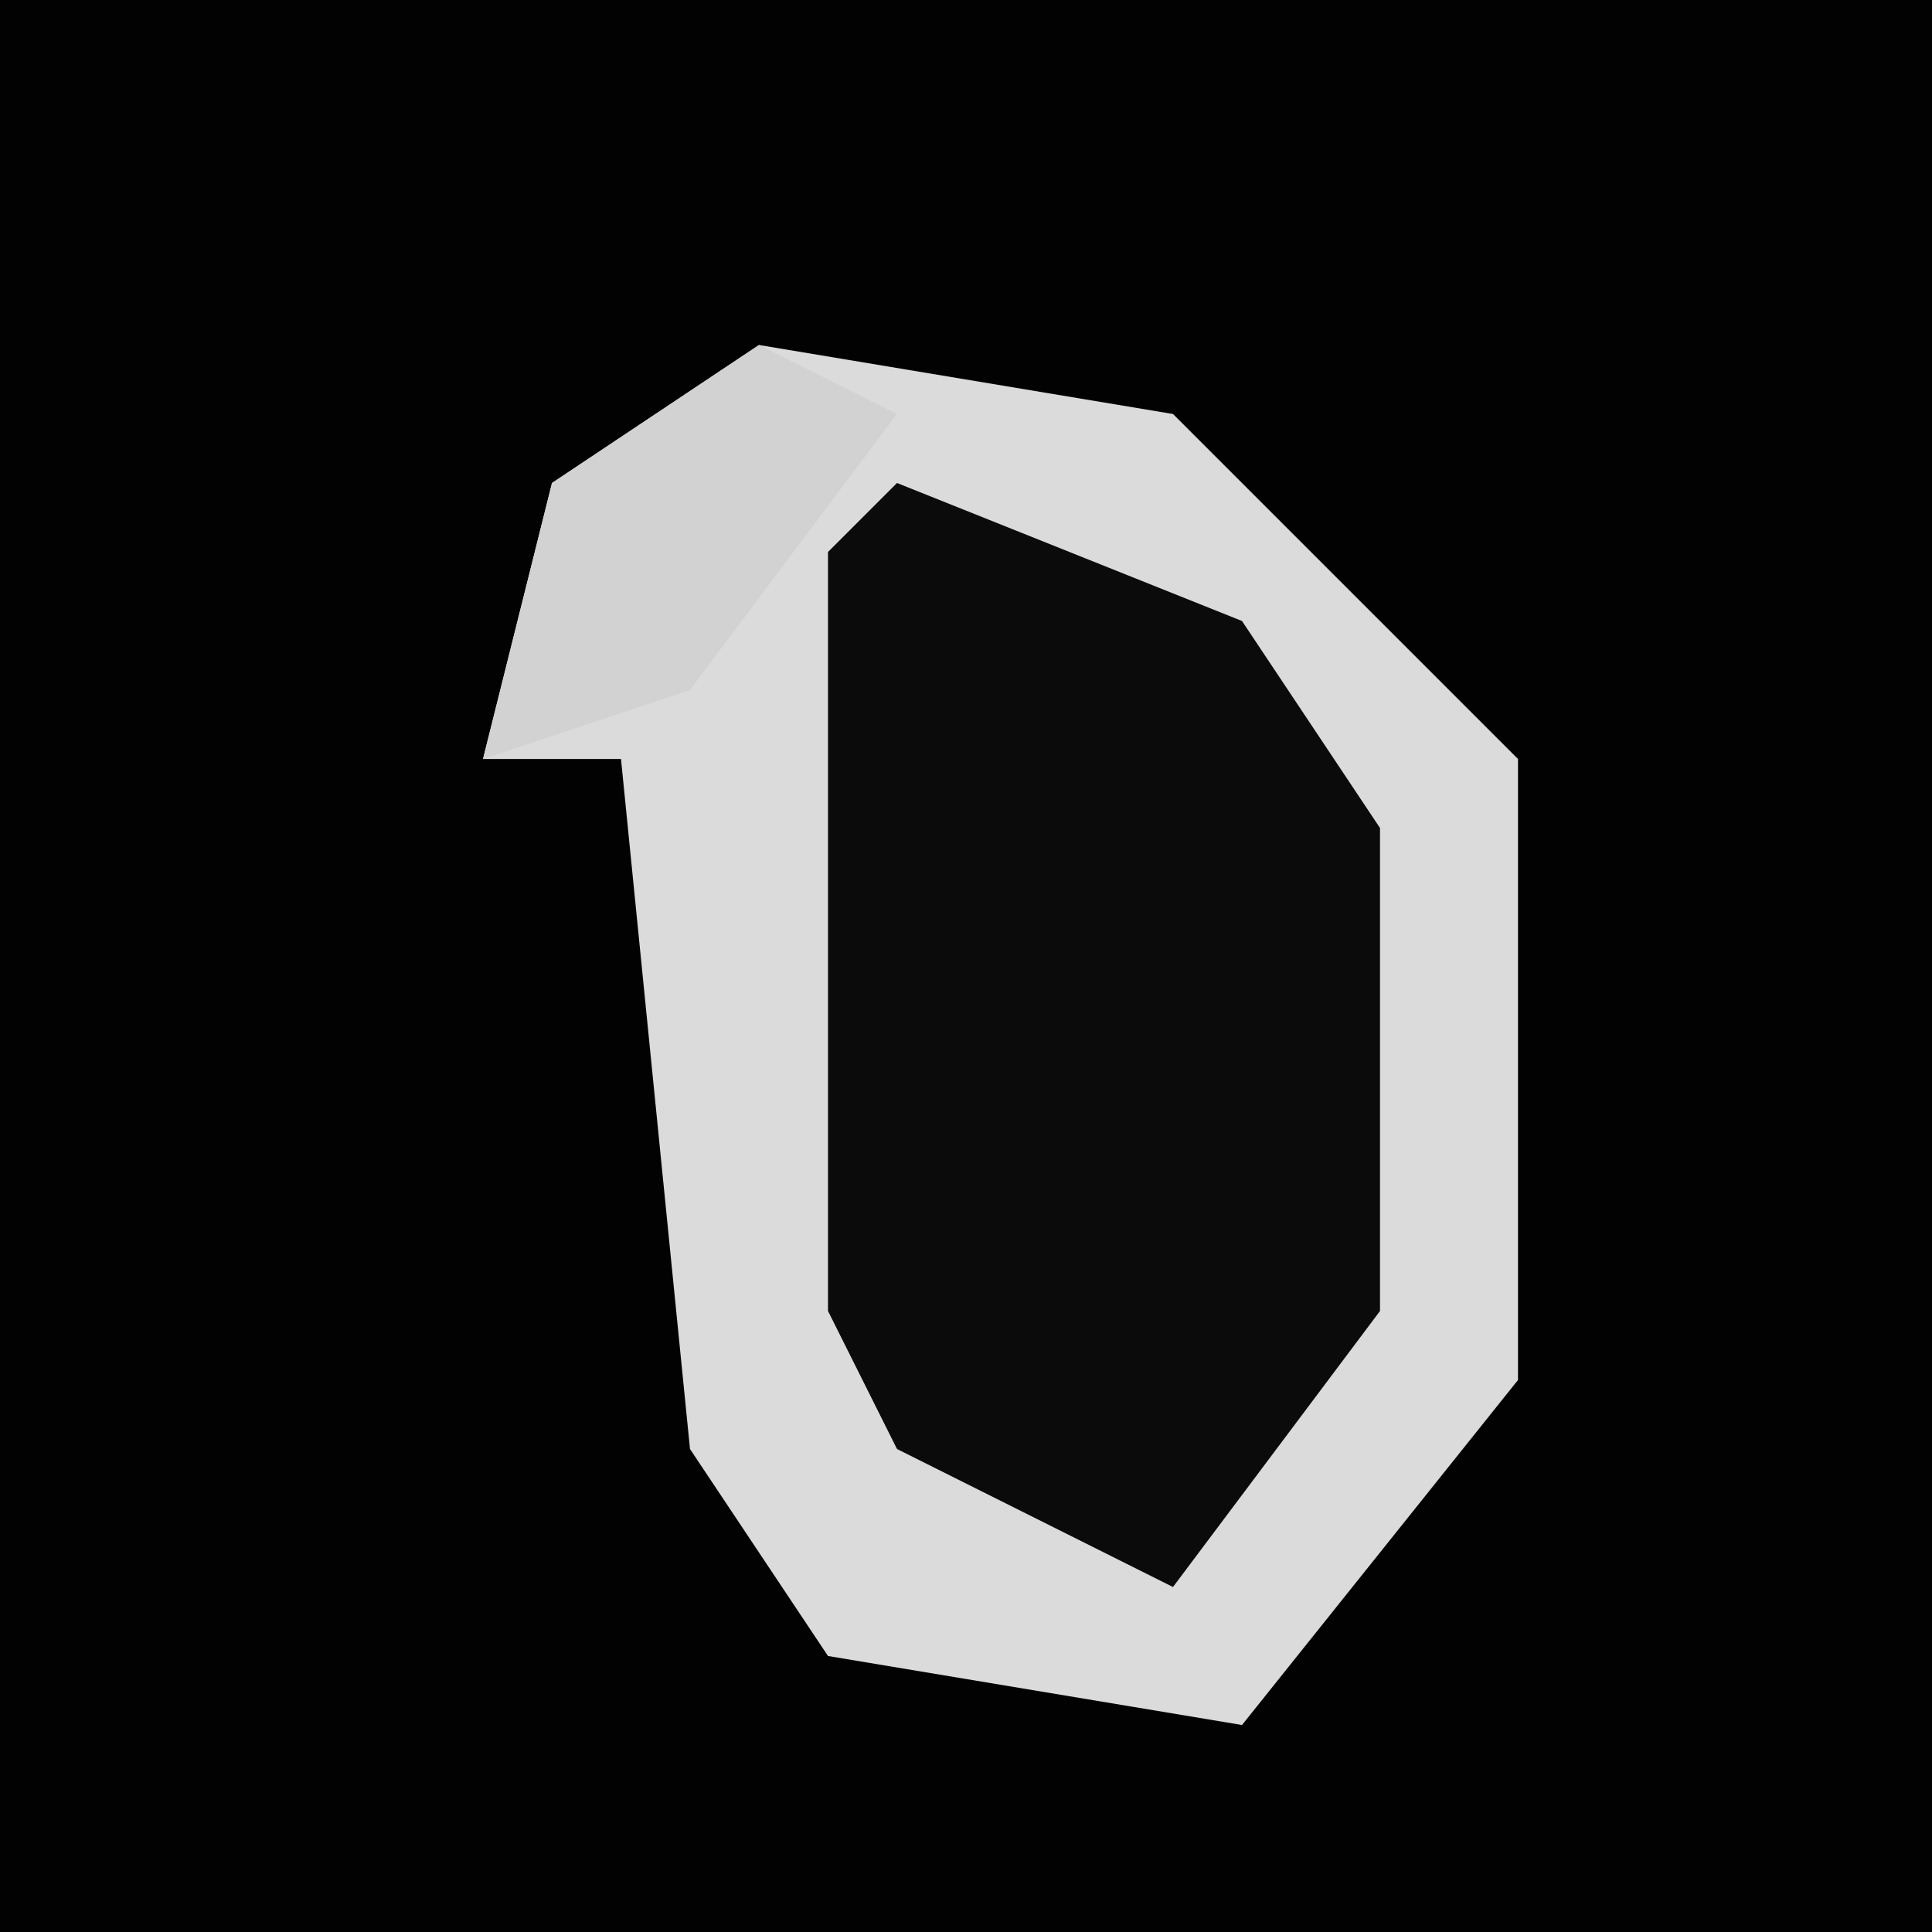 <?xml version="1.0" encoding="UTF-8"?>
<svg version="1.1" xmlns="http://www.w3.org/2000/svg" width="28" height="28">
<path d="M0,0 L28,0 L28,28 L0,28 Z " fill="#020202" transform="translate(0,0)"/>
<path d="M0,0 L6,1 L11,6 L11,15 L7,20 L1,19 L-1,16 L-2,6 L-4,6 L-3,2 Z " fill="#DBDBDB" transform="translate(11,5)"/>
<path d="M0,0 L5,2 L7,5 L7,12 L4,16 L0,14 L-1,12 L-1,1 Z " fill="#0B0B0B" transform="translate(13,7)"/>
<path d="M0,0 L2,1 L-1,5 L-4,6 L-3,2 Z " fill="#D2D2D2" transform="translate(11,5)"/>
</svg>

